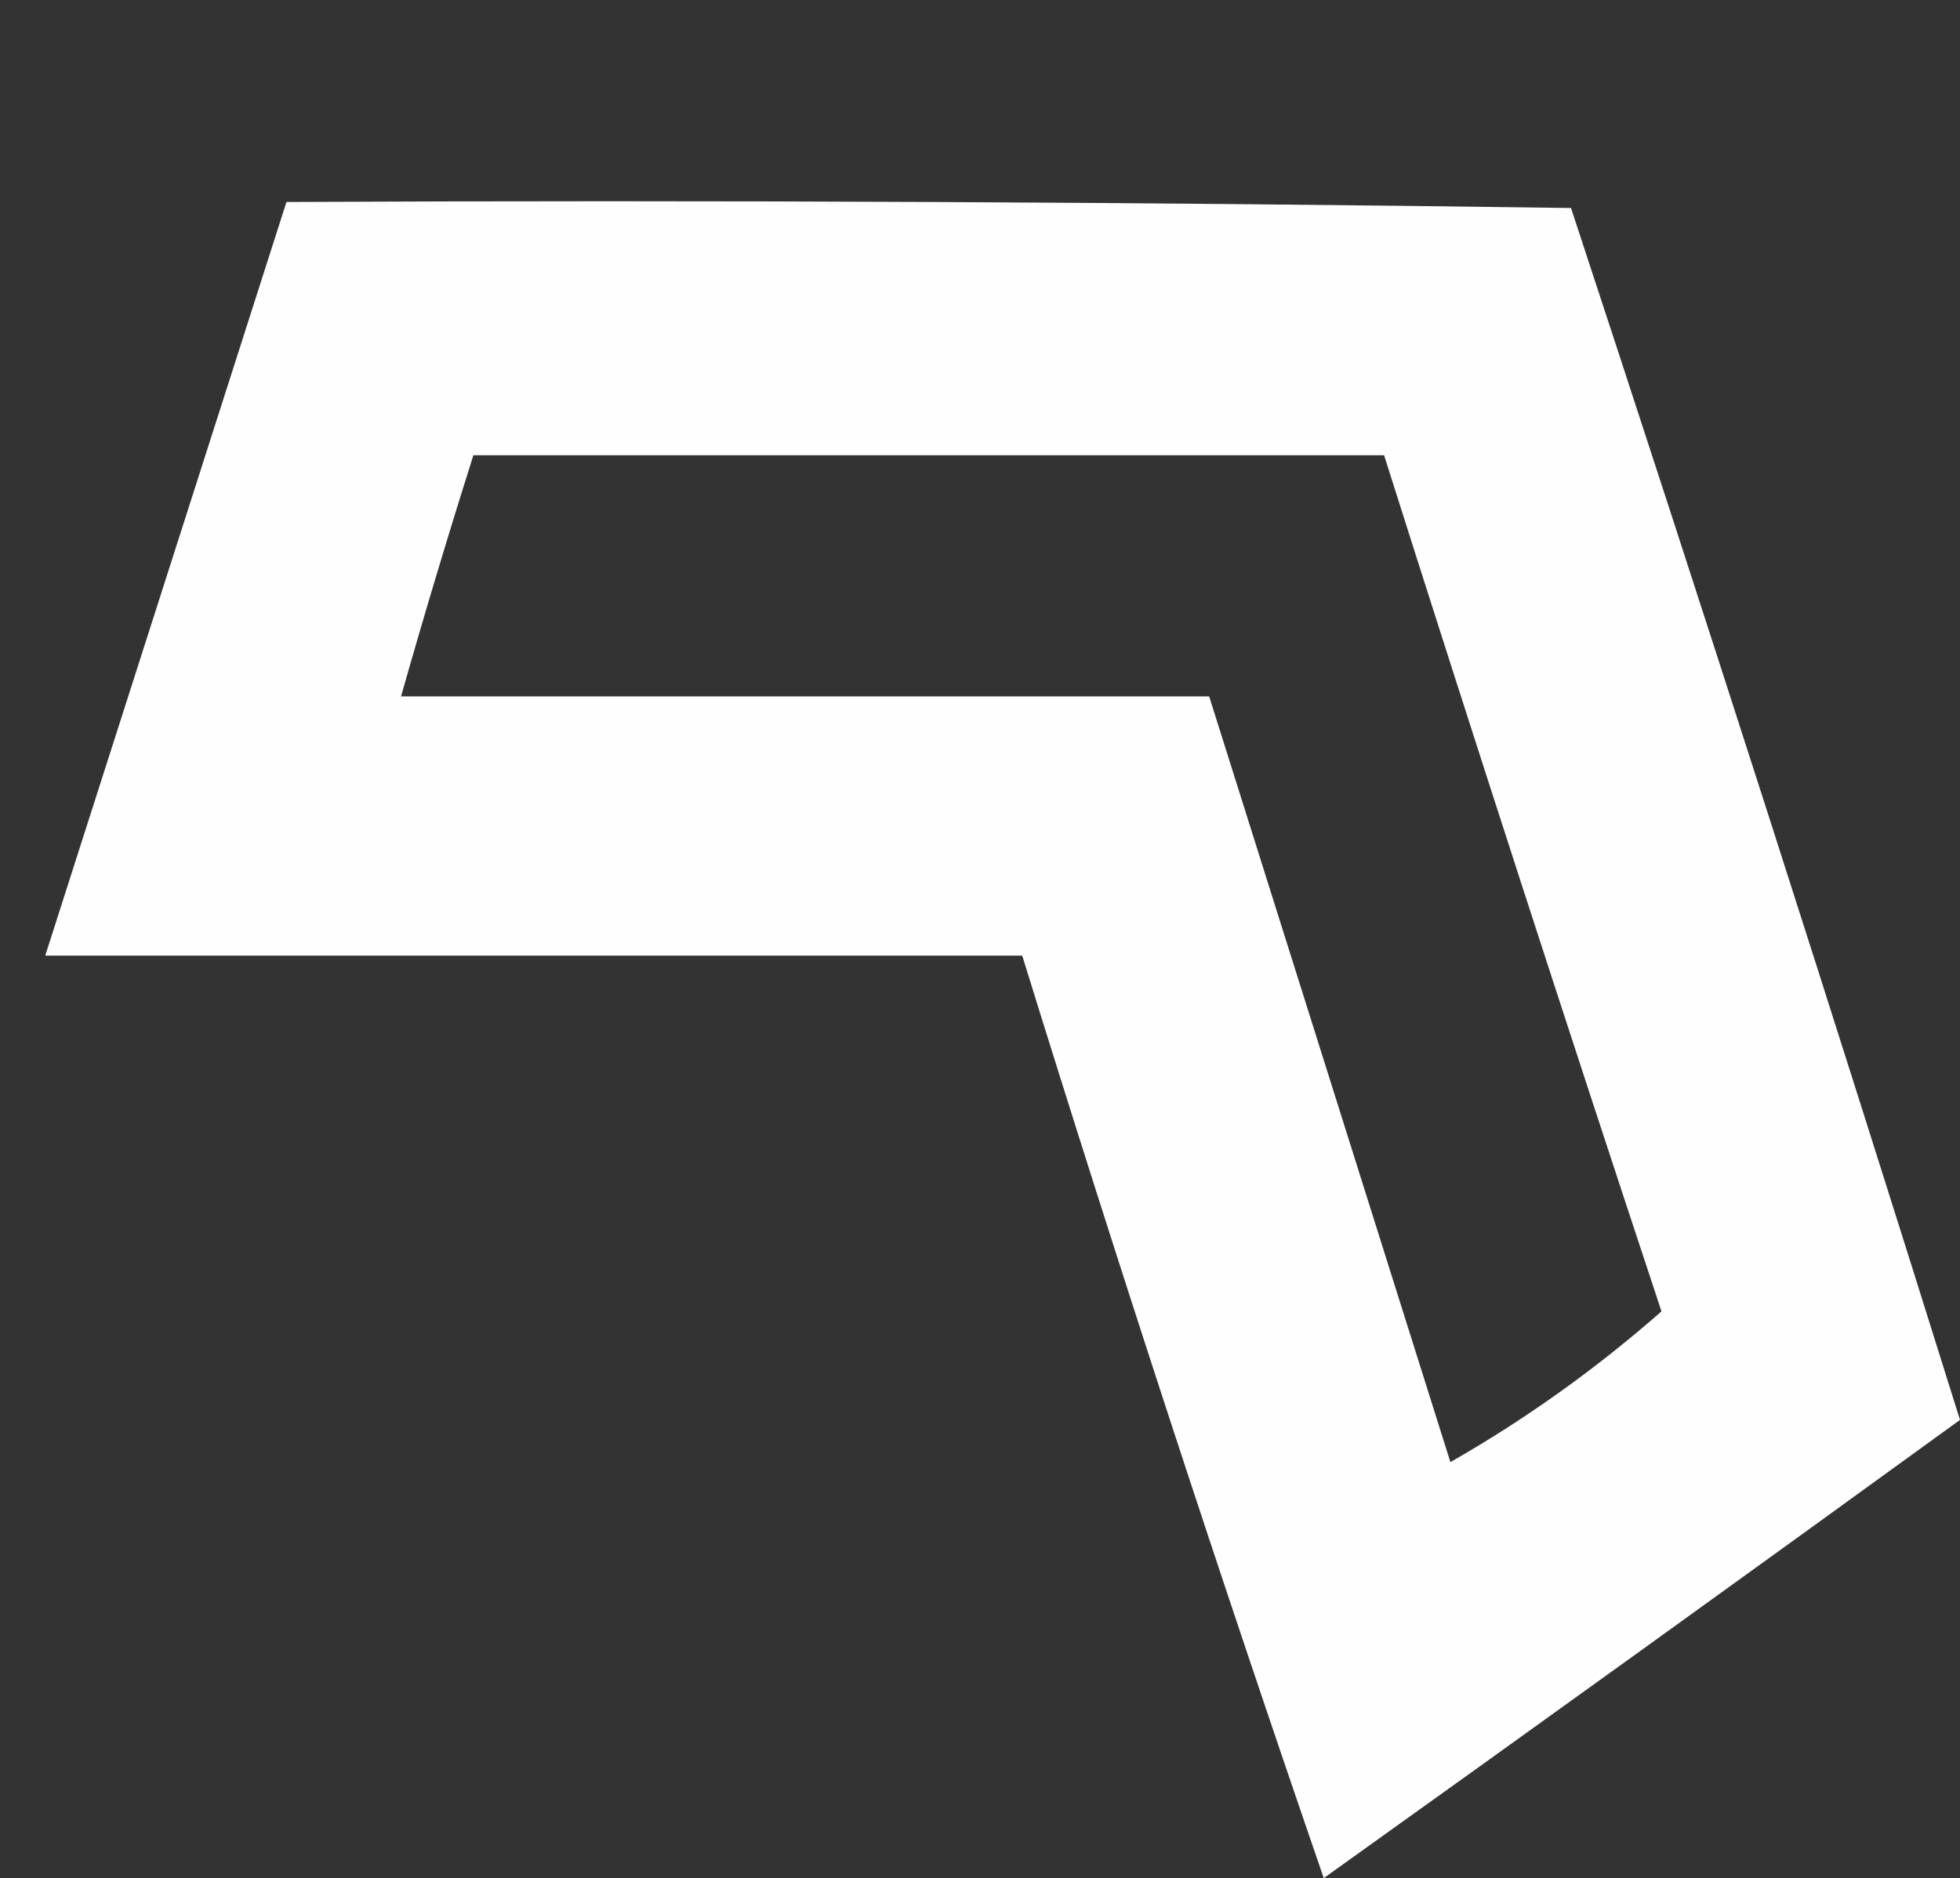 <?xml version="1.0" encoding="UTF-8" standalone="no"?>
<!DOCTYPE svg PUBLIC "-//W3C//DTD SVG 1.1//EN" "http://www.w3.org/Graphics/SVG/1.1/DTD/svg11.dtd">
<!-- Created with Vectornator (http://vectornator.io/) -->
<svg height="100%" stroke-miterlimit="10" style="fill-rule:nonzero;clip-rule:evenodd;stroke-linecap:round;stroke-linejoin:round;" version="1.1" viewBox="0 0 325 311.5" width="100%" xml:space="preserve" xmlns="http://www.w3.org/2000/svg" xmlns:xlink="http://www.w3.org/1999/xlink">
<rect x="0" y="0" width="325" height="311.5" fill="#333333" stroke="none"/>
<defs/>
<g id="Untitled">
<path d="M47.5 33.5C118.503 33.167 189.503 33.5 260.5 34.5C282.533 101.428 304.033 168.428 325 235.5C289.922 260.956 254.755 286.289 219.5 311.5C202.042 260.791 185.375 209.791 169.5 158.5C115.5 158.5 61.5 158.5 7.5 158.5C20.833 116.834 34.166 75.167 47.5 33.5ZM78.5 75.5C128.833 75.5 179.167 75.5 229.5 75.5C244.522 122.915 259.855 170.248 275.5 217.5C264.627 227.055 252.96 235.388 240.5 242.5C227.157 200.139 213.824 157.806 200.5 115.5C155.833 115.5 111.167 115.5 66.5 115.5C70.298 102.107 74.298 88.773 78.5 75.5Z" fill="#fefefe" fill-rule="evenodd" opacity="1" stroke="none"/>
</g>
</svg>
